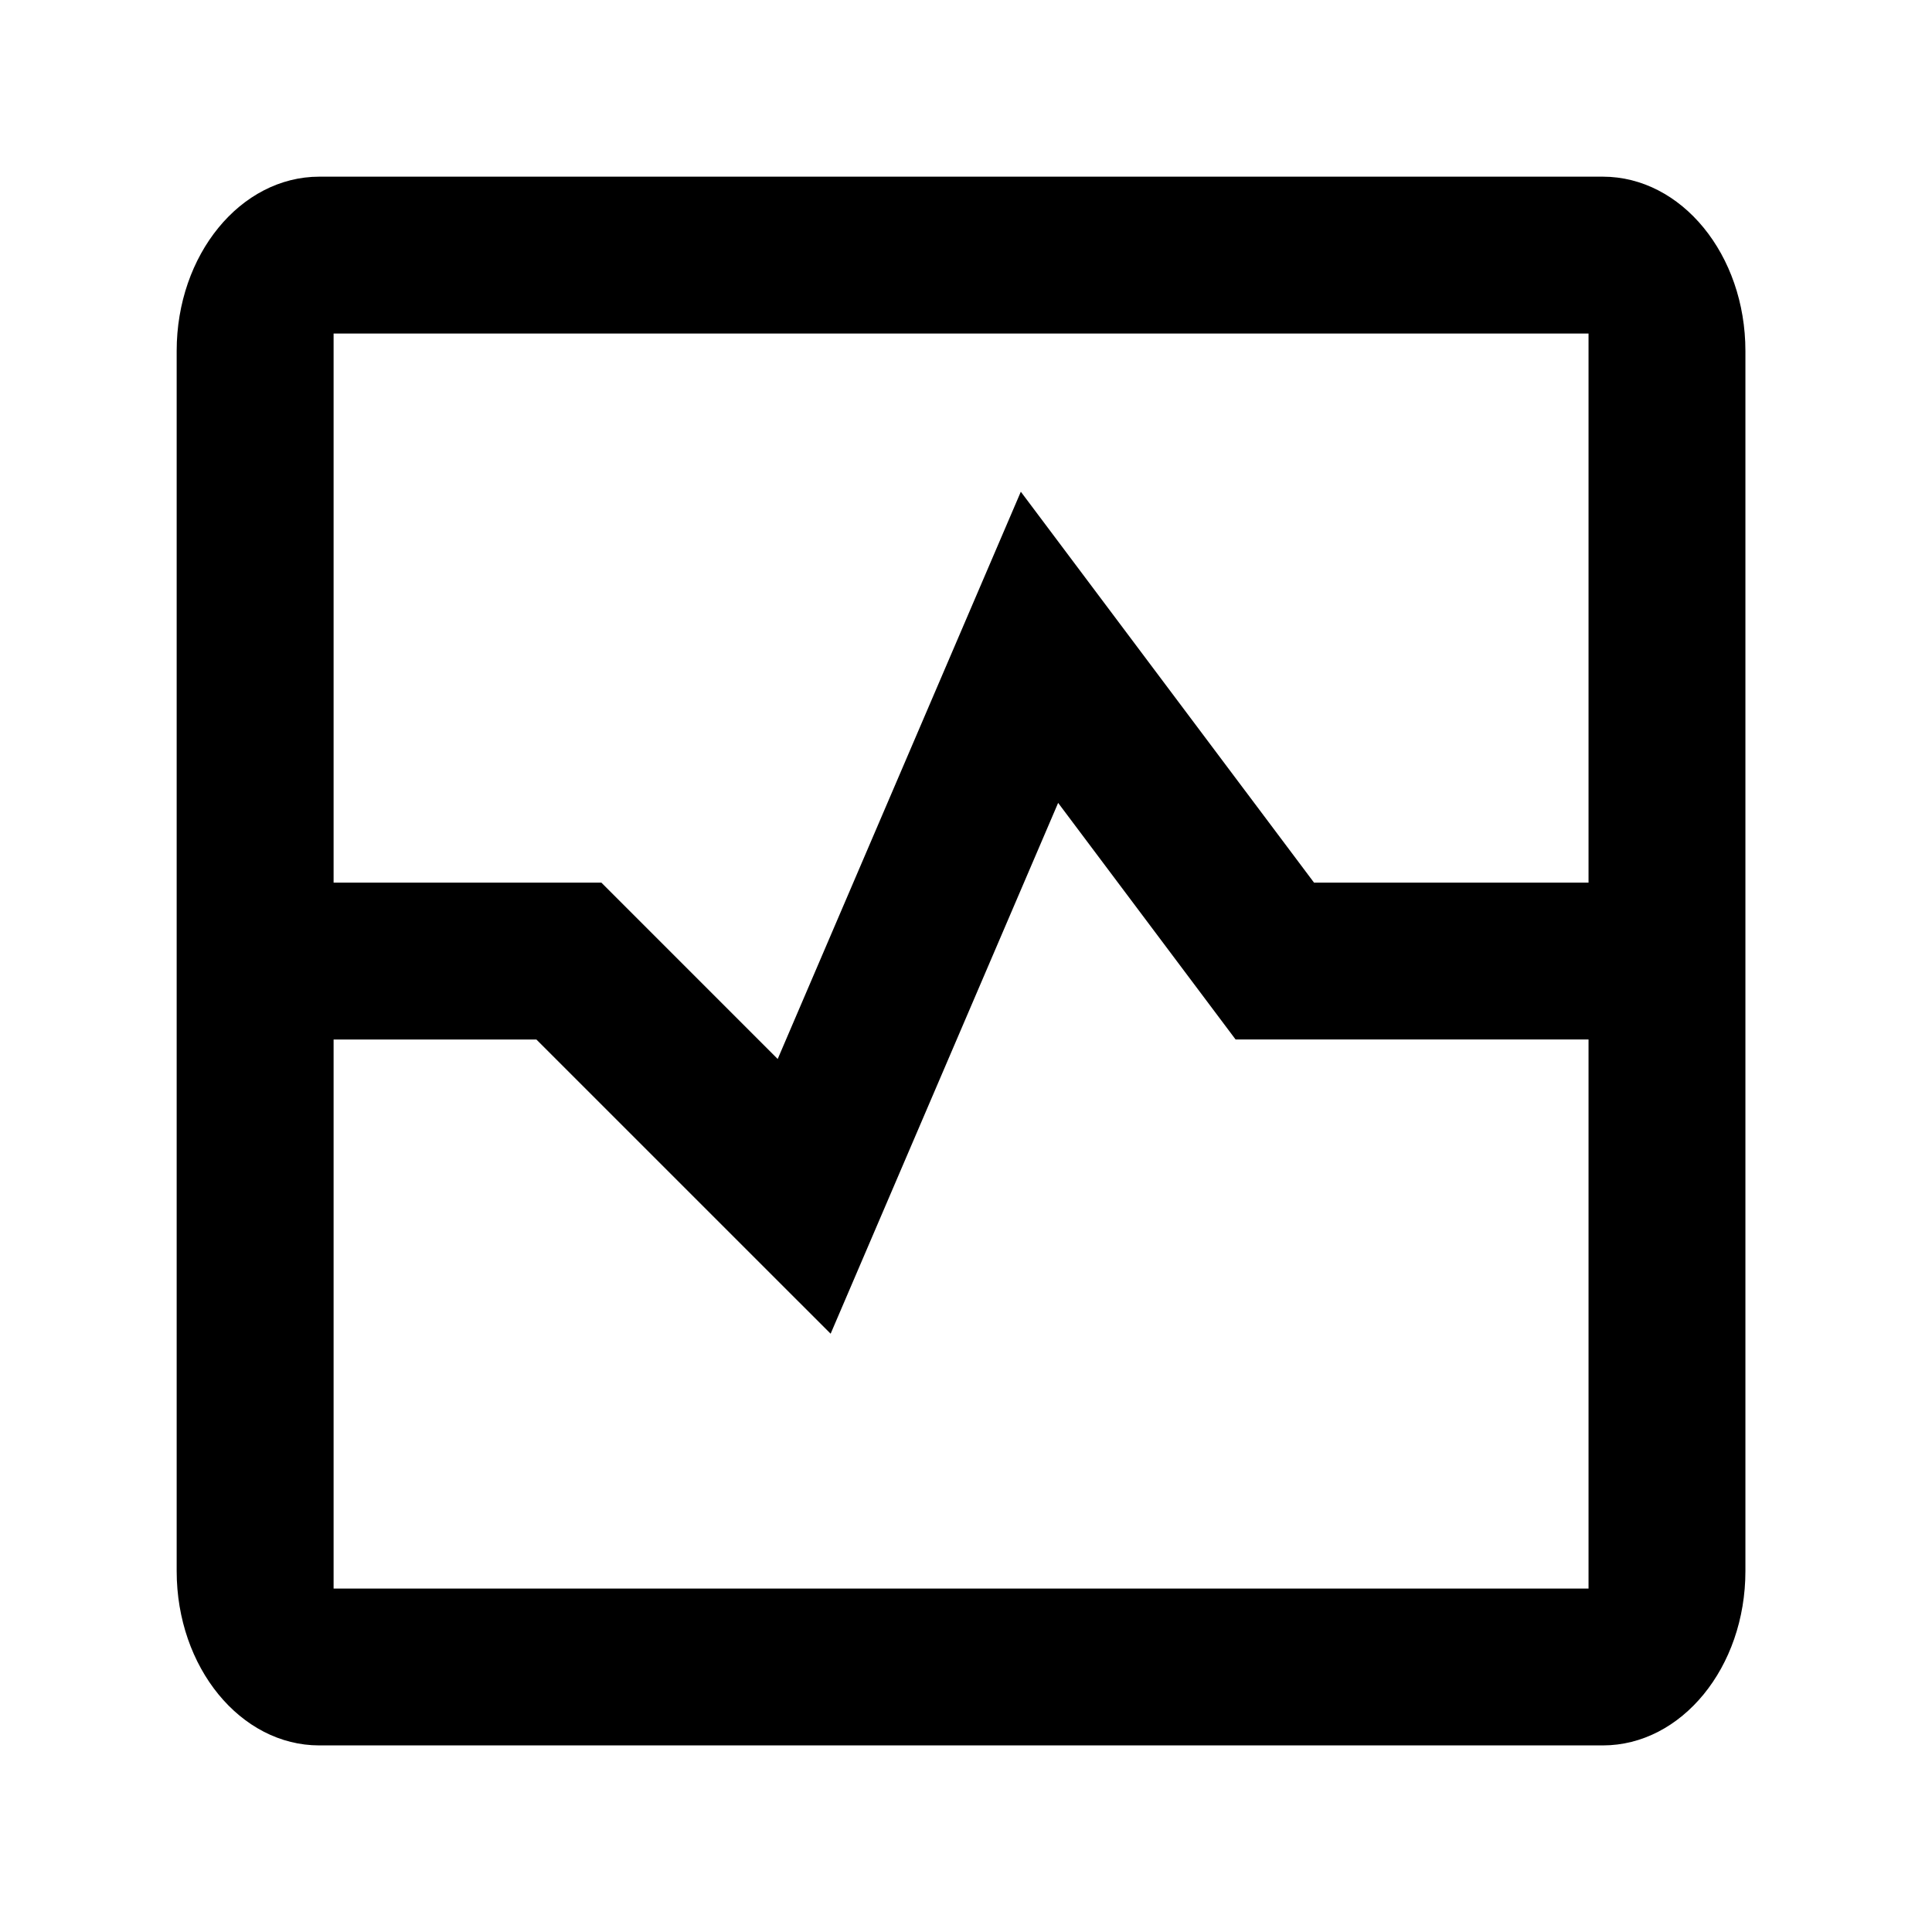 <svg width="45" height="45" xmlns="http://www.w3.org/2000/svg"><path fill-rule="evenodd" clip-rule="evenodd" d="M7.437 4.115h29.895c1.835 0 3.322 1.818 3.322 4.06V36.594c0 2.242-1.487 4.06-3.322 4.06H7.437c-1.834 0-3.322-1.818-3.322-4.06V8.175c0-2.242 1.488-4.06 3.322-4.06zM37 20.558V7.769H7.77v12.789h6.237l4.107 4.108 5.663-13.213 6.829 9.105H37zM7.77 24.212h4.723l6.854 6.853 5.299-12.364 4.133 5.51H37v12.79H7.77V24.21z"/></svg>